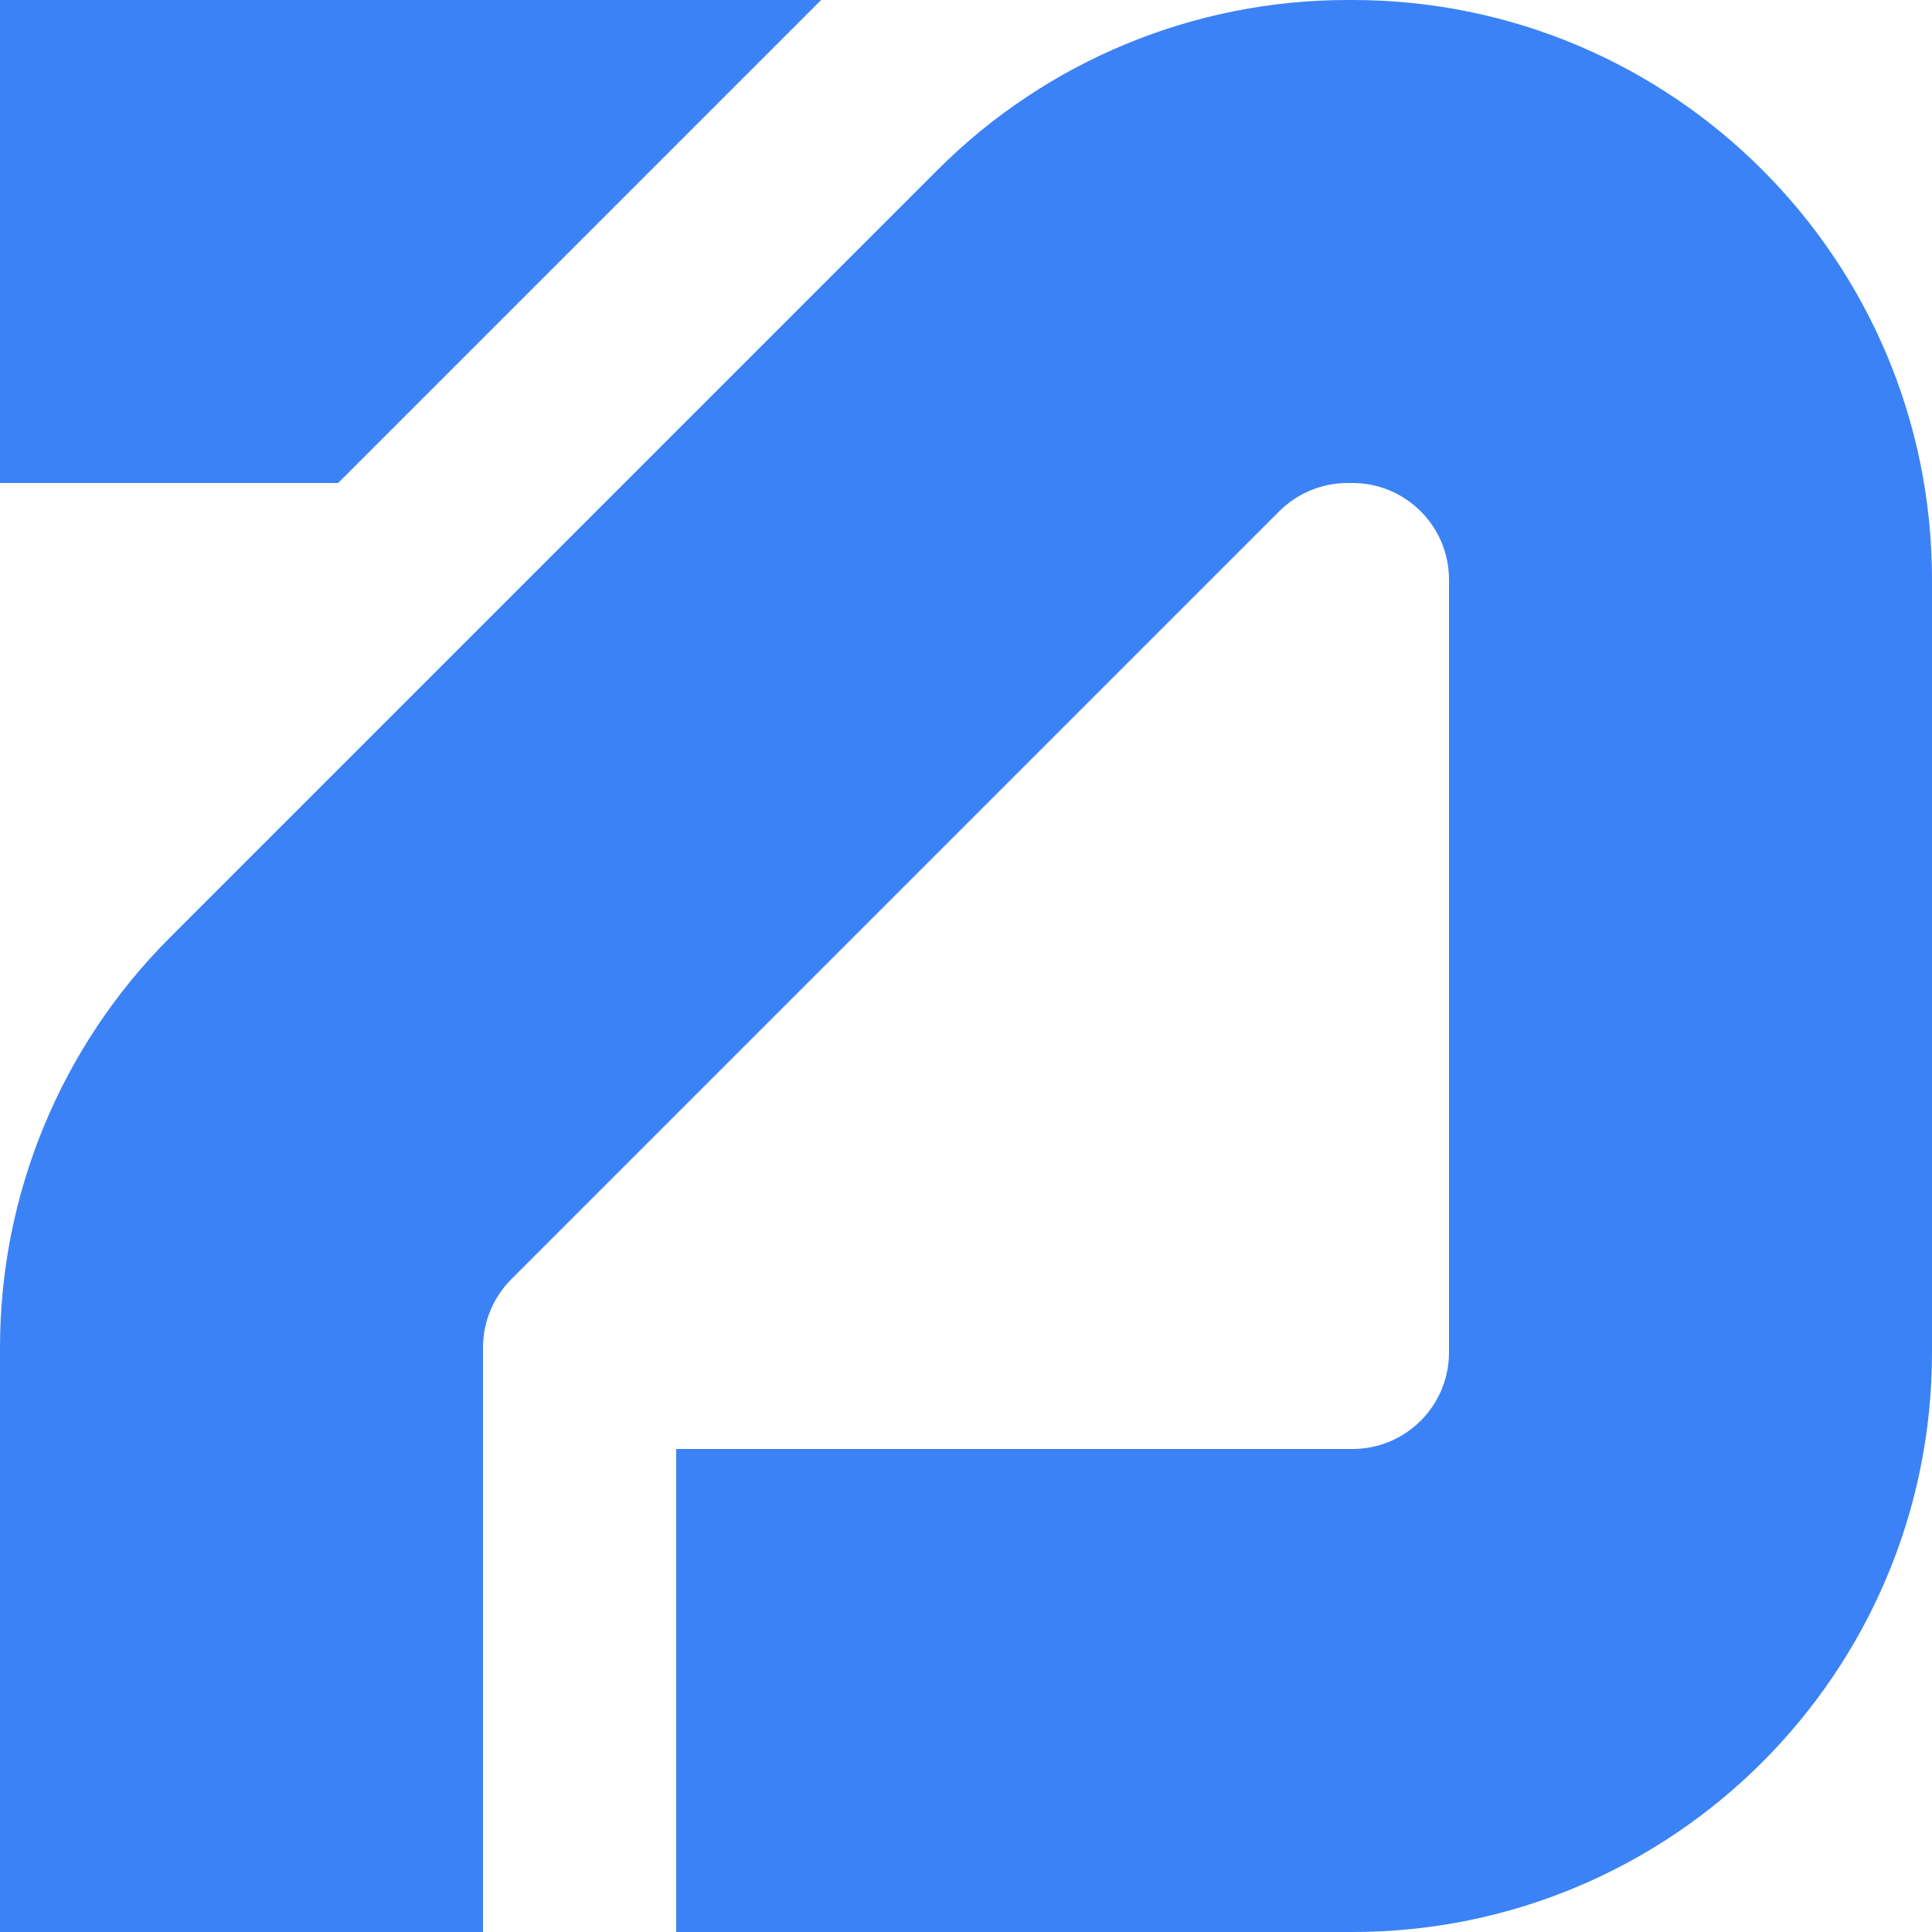 <svg viewBox="0 0 40 40" fill="none" xmlns="http://www.w3.org/2000/svg">
<path d="M30 28V12C30 10.895 29.105 10 28 10H27.899C27.369 10 26.86 10.211 26.485 10.586L10.586 26.485C10.211 26.86 10 27.369 10 27.899V40H0V27.899C2.15312e-05 24.717 1.264 21.665 3.515 19.414L19.414 3.515C21.665 1.264 24.717 2.1373e-05 27.899 0H28C34.627 0 40 5.373 40 12V28C40 34.627 34.627 40 28 40H14V30H28C29.105 30 30 29.105 30 28Z M0 0H17L7 10H0V0Z" fill="#3b82f6"></path>
</svg>